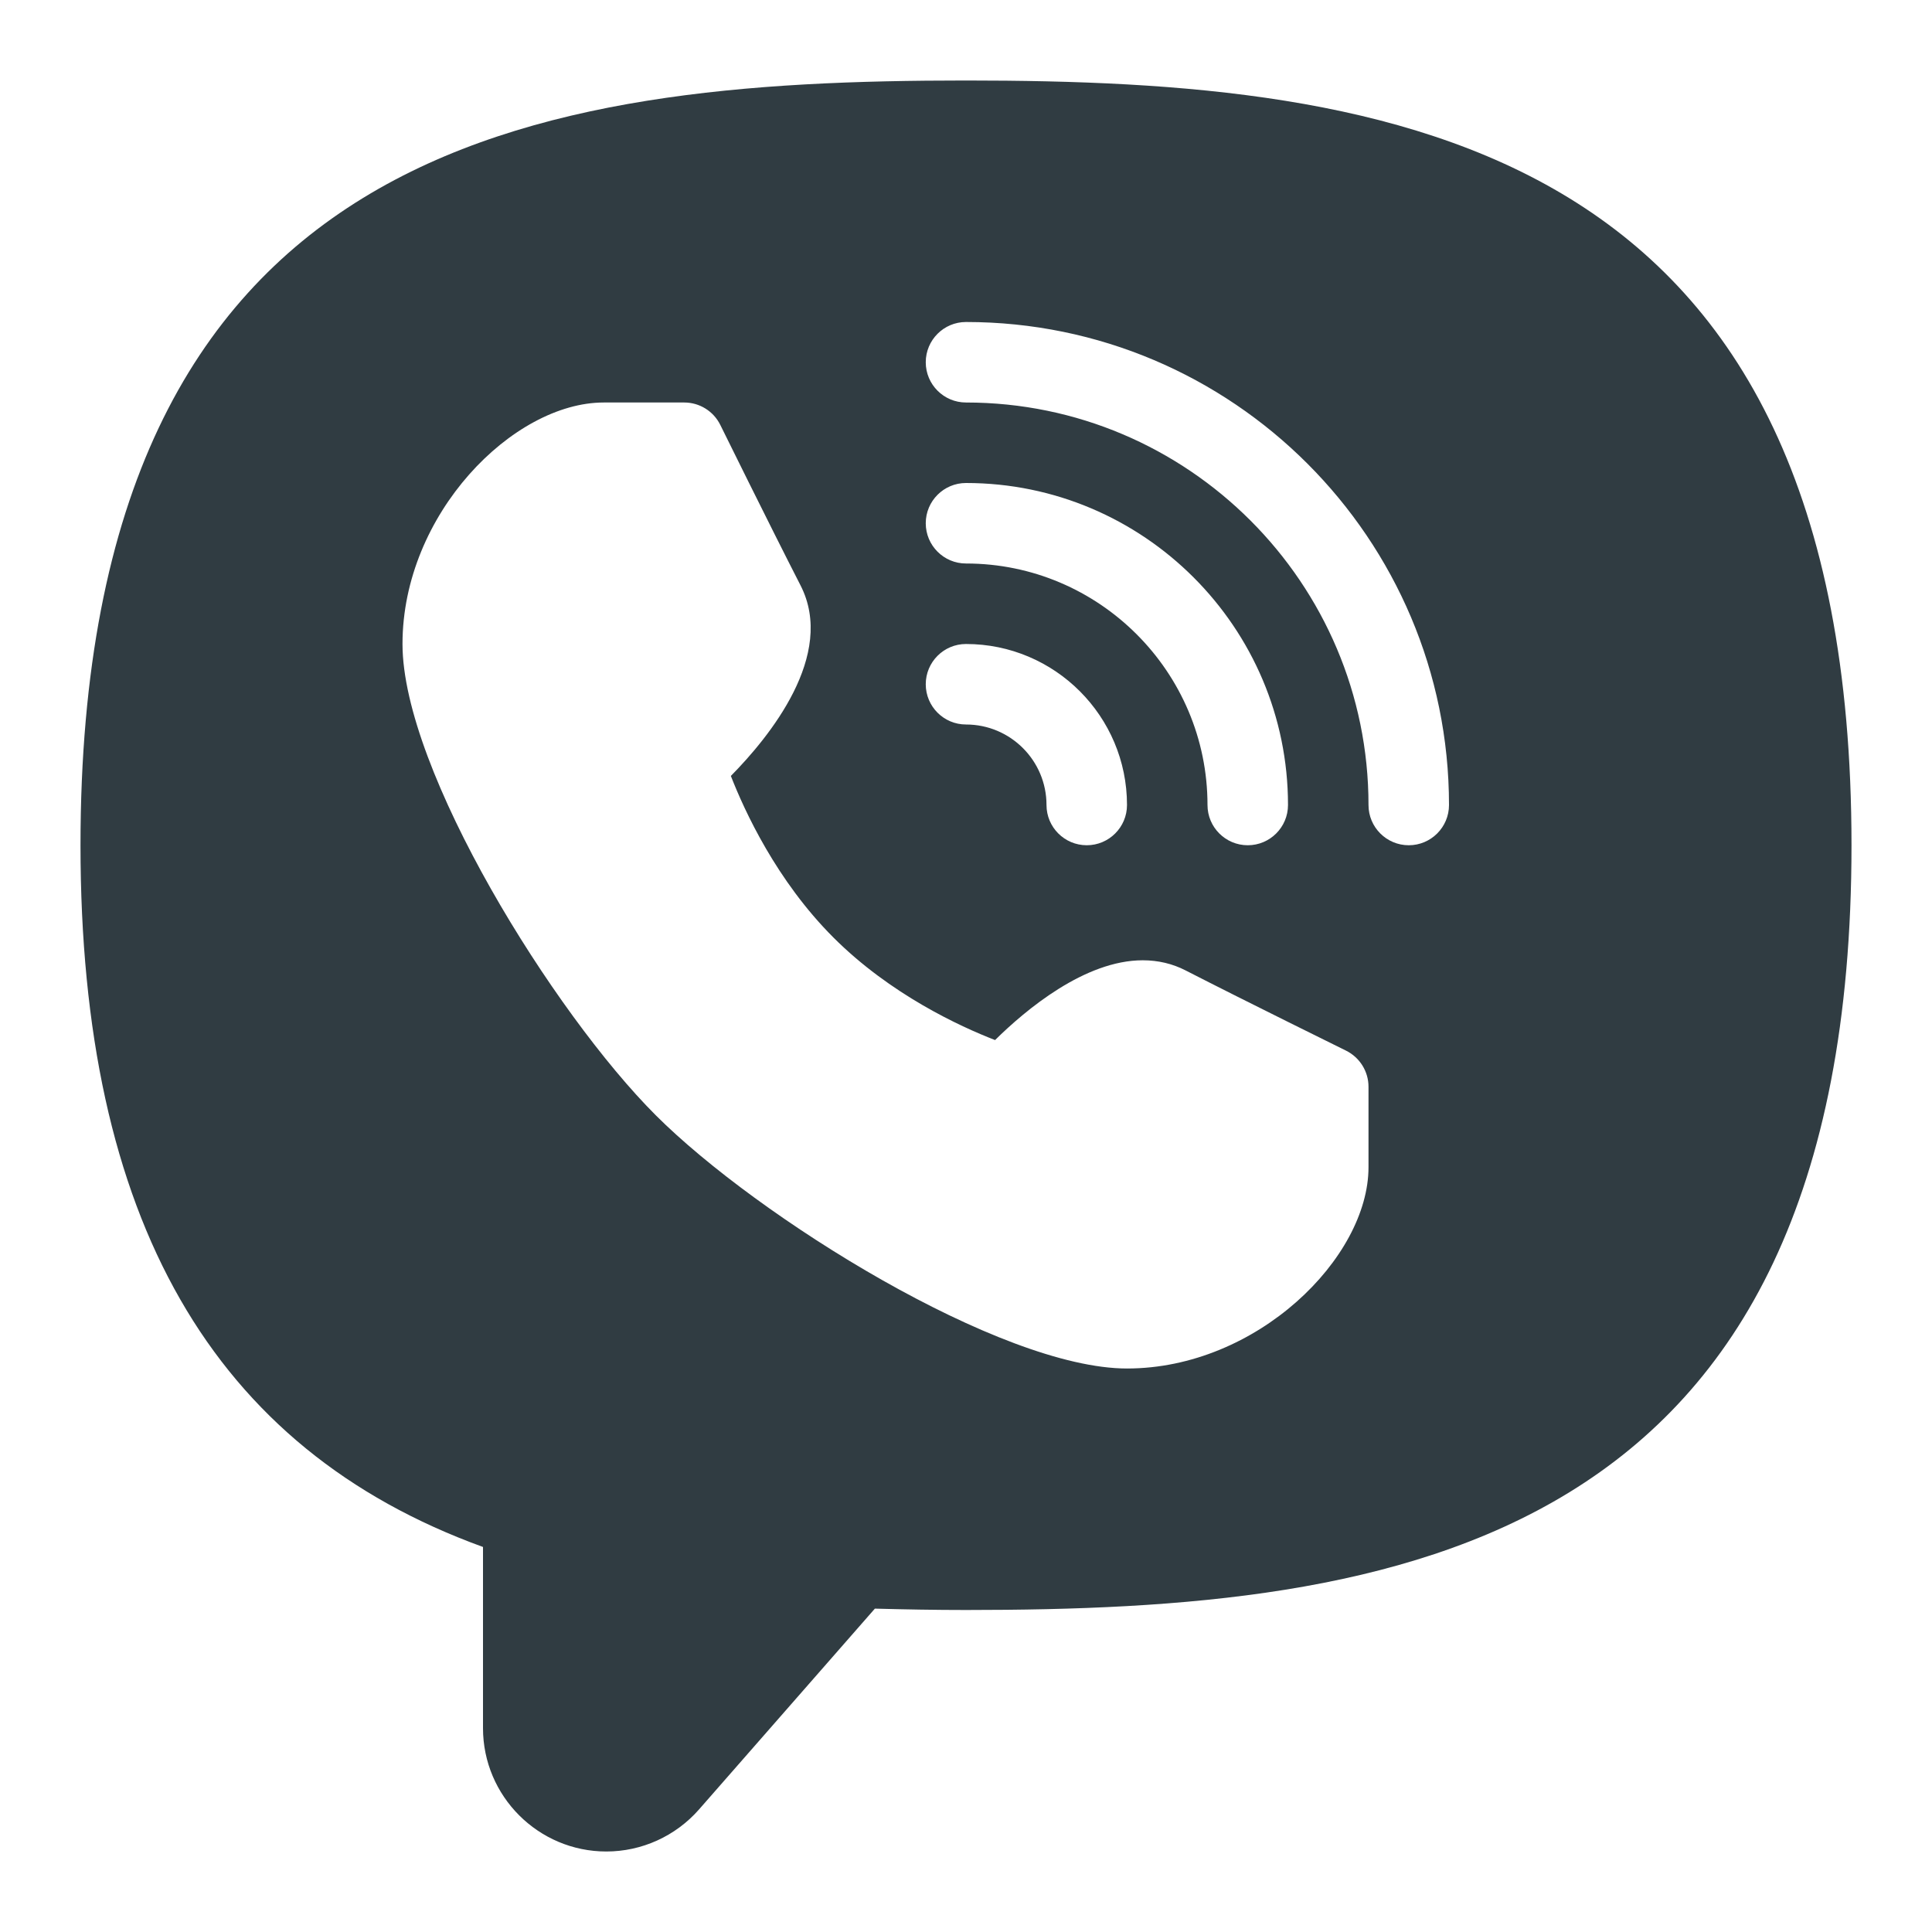 <?xml version="1.0" encoding="iso-8859-1"?>
<!-- Generator: Adobe Illustrator 21.0.0, SVG Export Plug-In . SVG Version: 6.00 Build 0)  -->
<svg version="1.1" id="Layer_1" xmlns="http://www.w3.org/2000/svg" xmlns:xlink="http://www.w3.org/1999/xlink" x="0px" y="0px"
	 viewBox="0 0 24 24" enable-background="new 0 0 24 24" xml:space="preserve">
<path fill="#303C42" d="M12,1C6.678,1,1,1.734,1,10.5c0,4.641,1.637,7.497,5,8.717v2.251
	C6,22.312,6.687,23,7.532,23c0.44,0,0.86-0.19,1.152-0.523l2.184-2.494
	C11.242,19.993,11.619,20,12,20c5.322,0,11-0.734,11-9.5S17.322,1,12,1z M12,8c1.103,0,2,0.897,2,2
	c0,0.276-0.224,0.5-0.5,0.5S13,10.276,13,10c0-0.552-0.448-1-1-1c-0.276,0-0.5-0.224-0.5-0.5
	S11.724,8,12,8z M11.5,6.5C11.5,6.224,11.724,6,12,6c2.206,0,4,1.794,4,4c0,0.276-0.224,0.5-0.5,0.5
	S15,10.276,15,10c0-1.654-1.346-3-3-3C11.724,7,11.5,6.776,11.5,6.5z M17,14.5c0,1.125-1.385,2.5-3,2.5
	c-1.57,0-4.587-1.88-5.854-3.146S5,9.57,5,8c0-1.615,1.375-3,2.5-3h1
	c0.19,0,0.364,0.108,0.448,0.279c0.001,0.001,0.603,1.225,0.996,1.992
	c0.445,0.867-0.39,1.887-0.865,2.368c0.17,0.436,0.567,1.3,1.274,2.007
	s1.572,1.105,2.008,1.274c0.381-0.376,1.115-0.991,1.834-0.991
	c0.191,0,0.37,0.042,0.533,0.126c0.768,0.394,1.991,0.995,1.992,0.996
	C16.892,13.136,17,13.31,17,13.5V14.5z M17.5,10.5c-0.276,0-0.5-0.224-0.5-0.5c0-2.757-2.243-5-5-5
	c-0.276,0-0.5-0.224-0.5-0.5S11.724,4,12,4c3.309,0,6,2.691,6,6C18,10.276,17.776,10.5,17.5,10.5z"/>
<g>
</g>
<g>
</g>
<g>
</g>
<g>
</g>
<g>
</g>
<g>
</g>
<g>
</g>
<g>
</g>
<g>
</g>
<g>
</g>
<g>
</g>
<g>
</g>
<g>
</g>
<g>
</g>
<g>
</g>
</svg>
